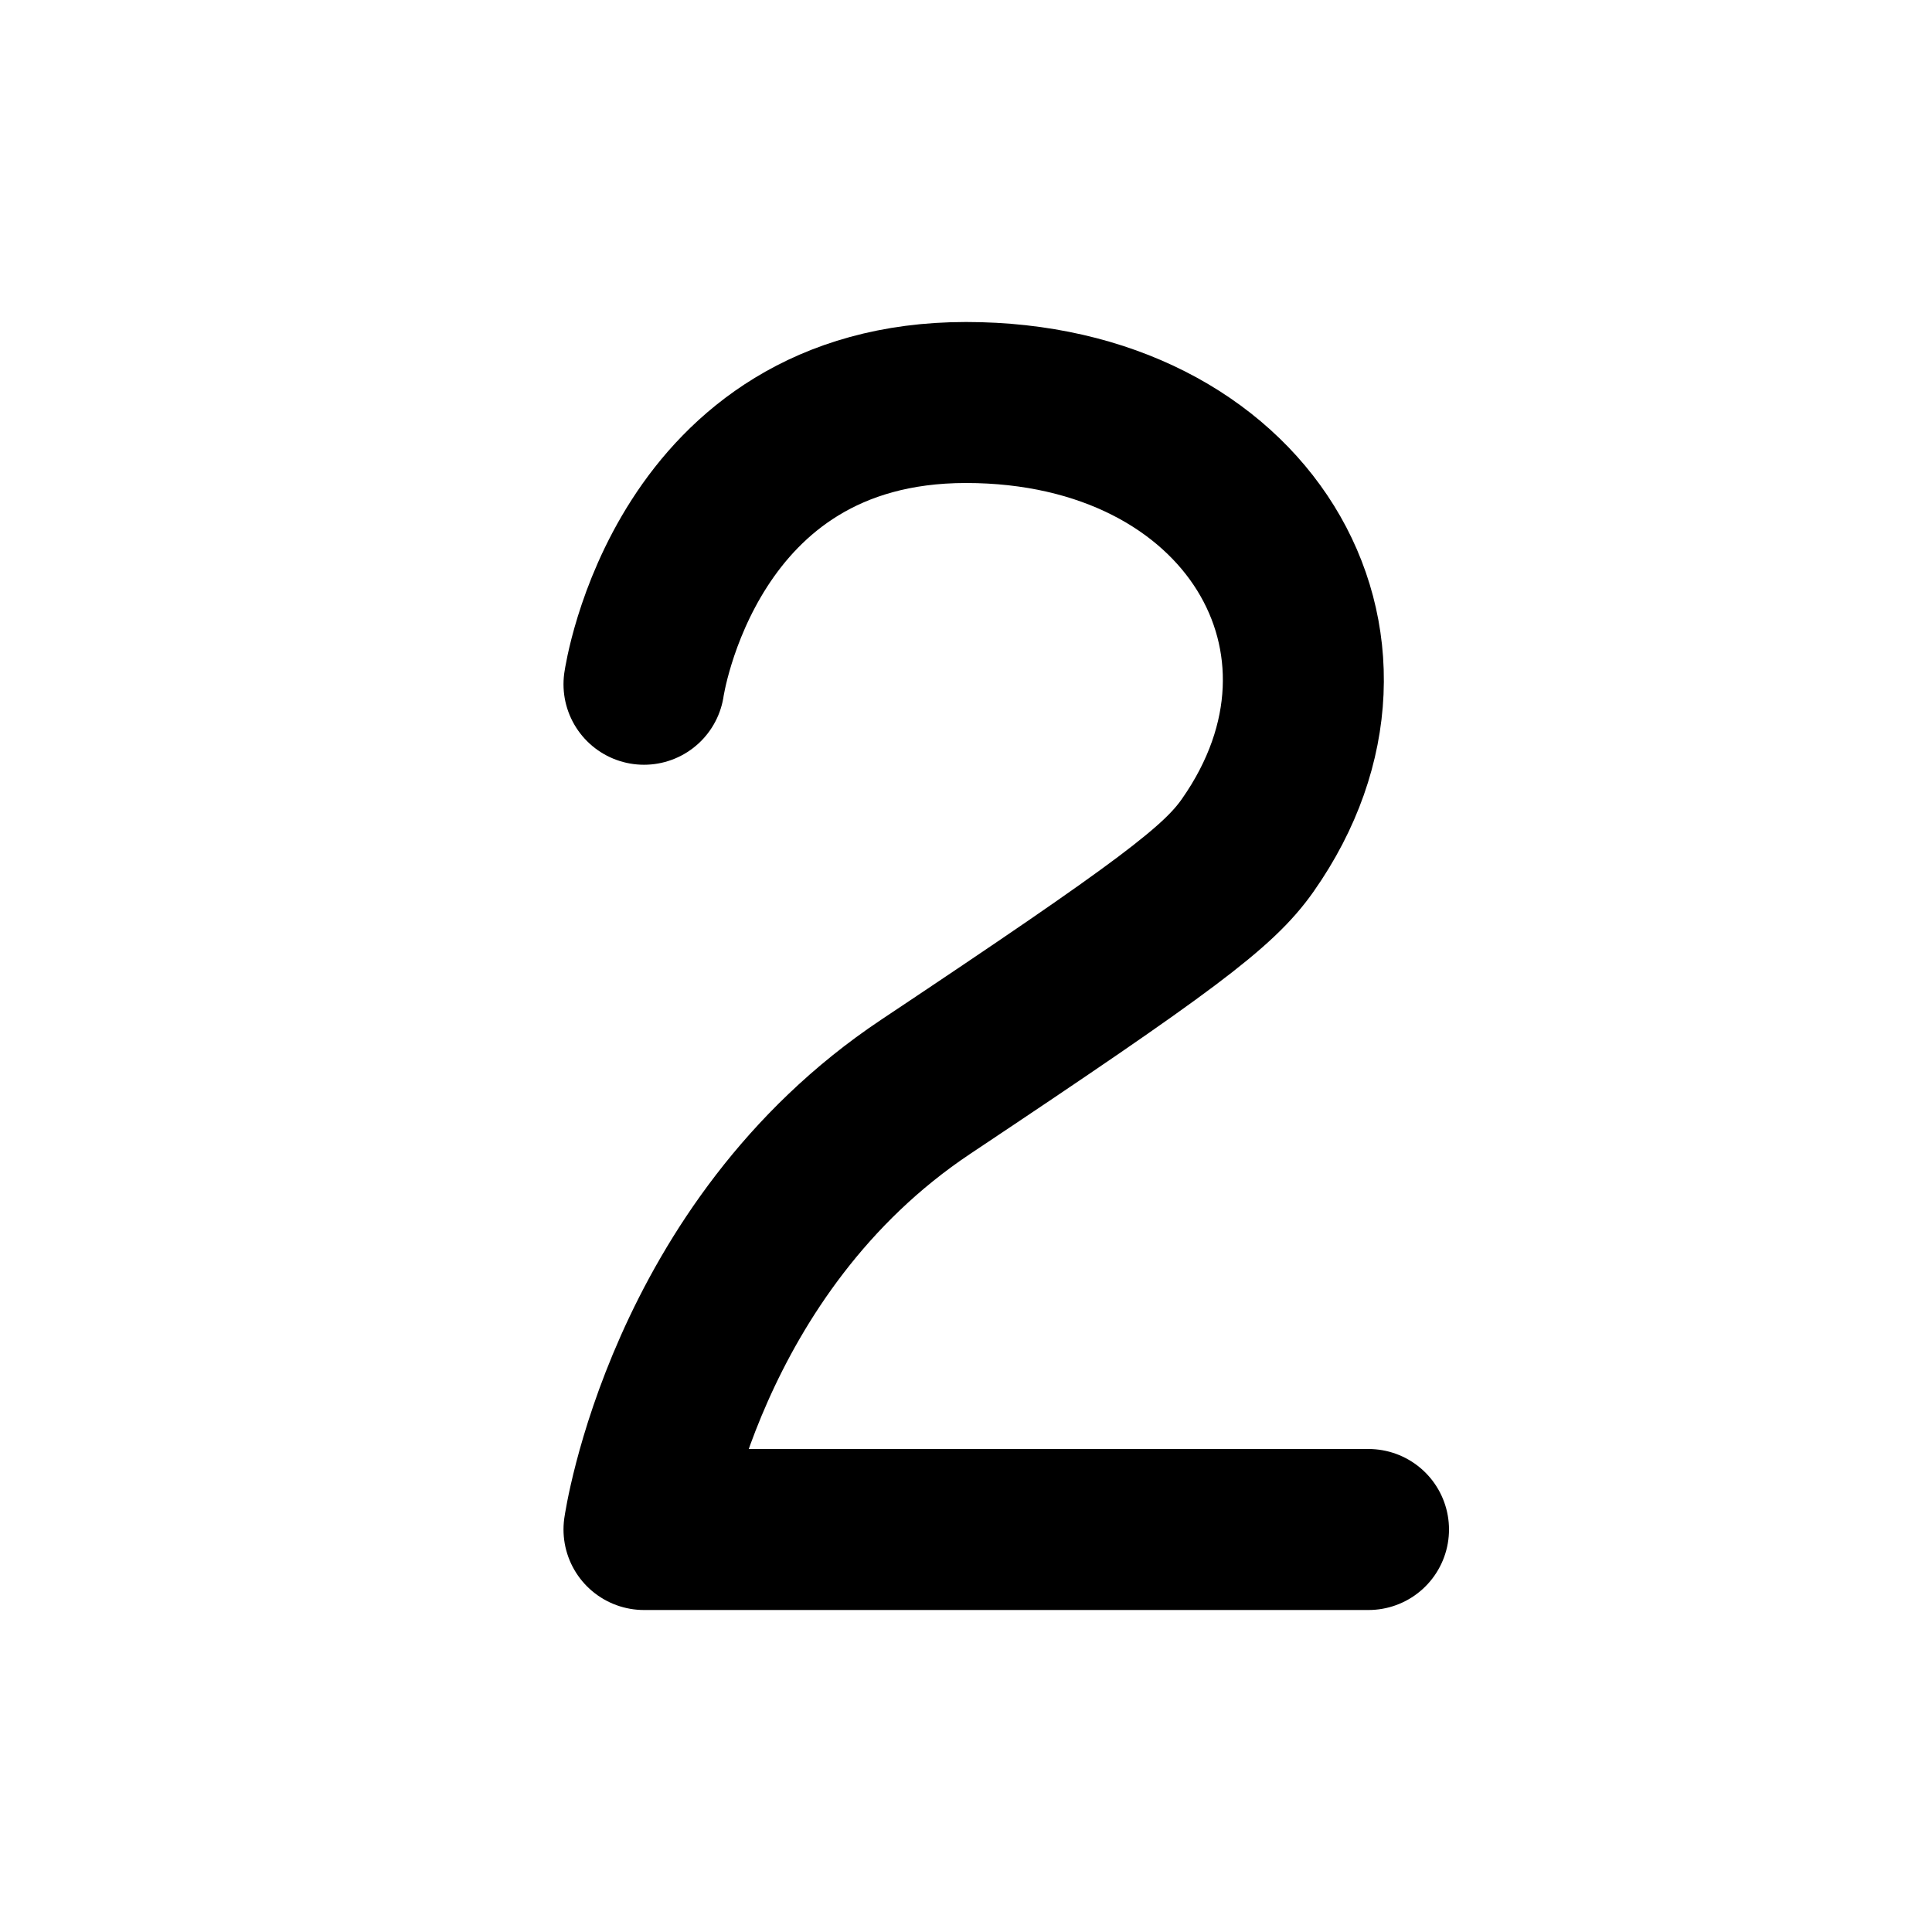 <svg width="24" height="24" viewBox="0 0 24 24" fill="none" xmlns="http://www.w3.org/2000/svg">
<path d="M8 8.5C8 8.5 8.5 5 12 5C15.5 5 17.26 7.993 15.5 10.5C15.137 11.017 14.5 11.5 11.5 13.5C8.5 15.5 8 19 8 19H17" stroke="black" stroke-width="2" stroke-linecap="round" stroke-linejoin="round"/>
</svg>
